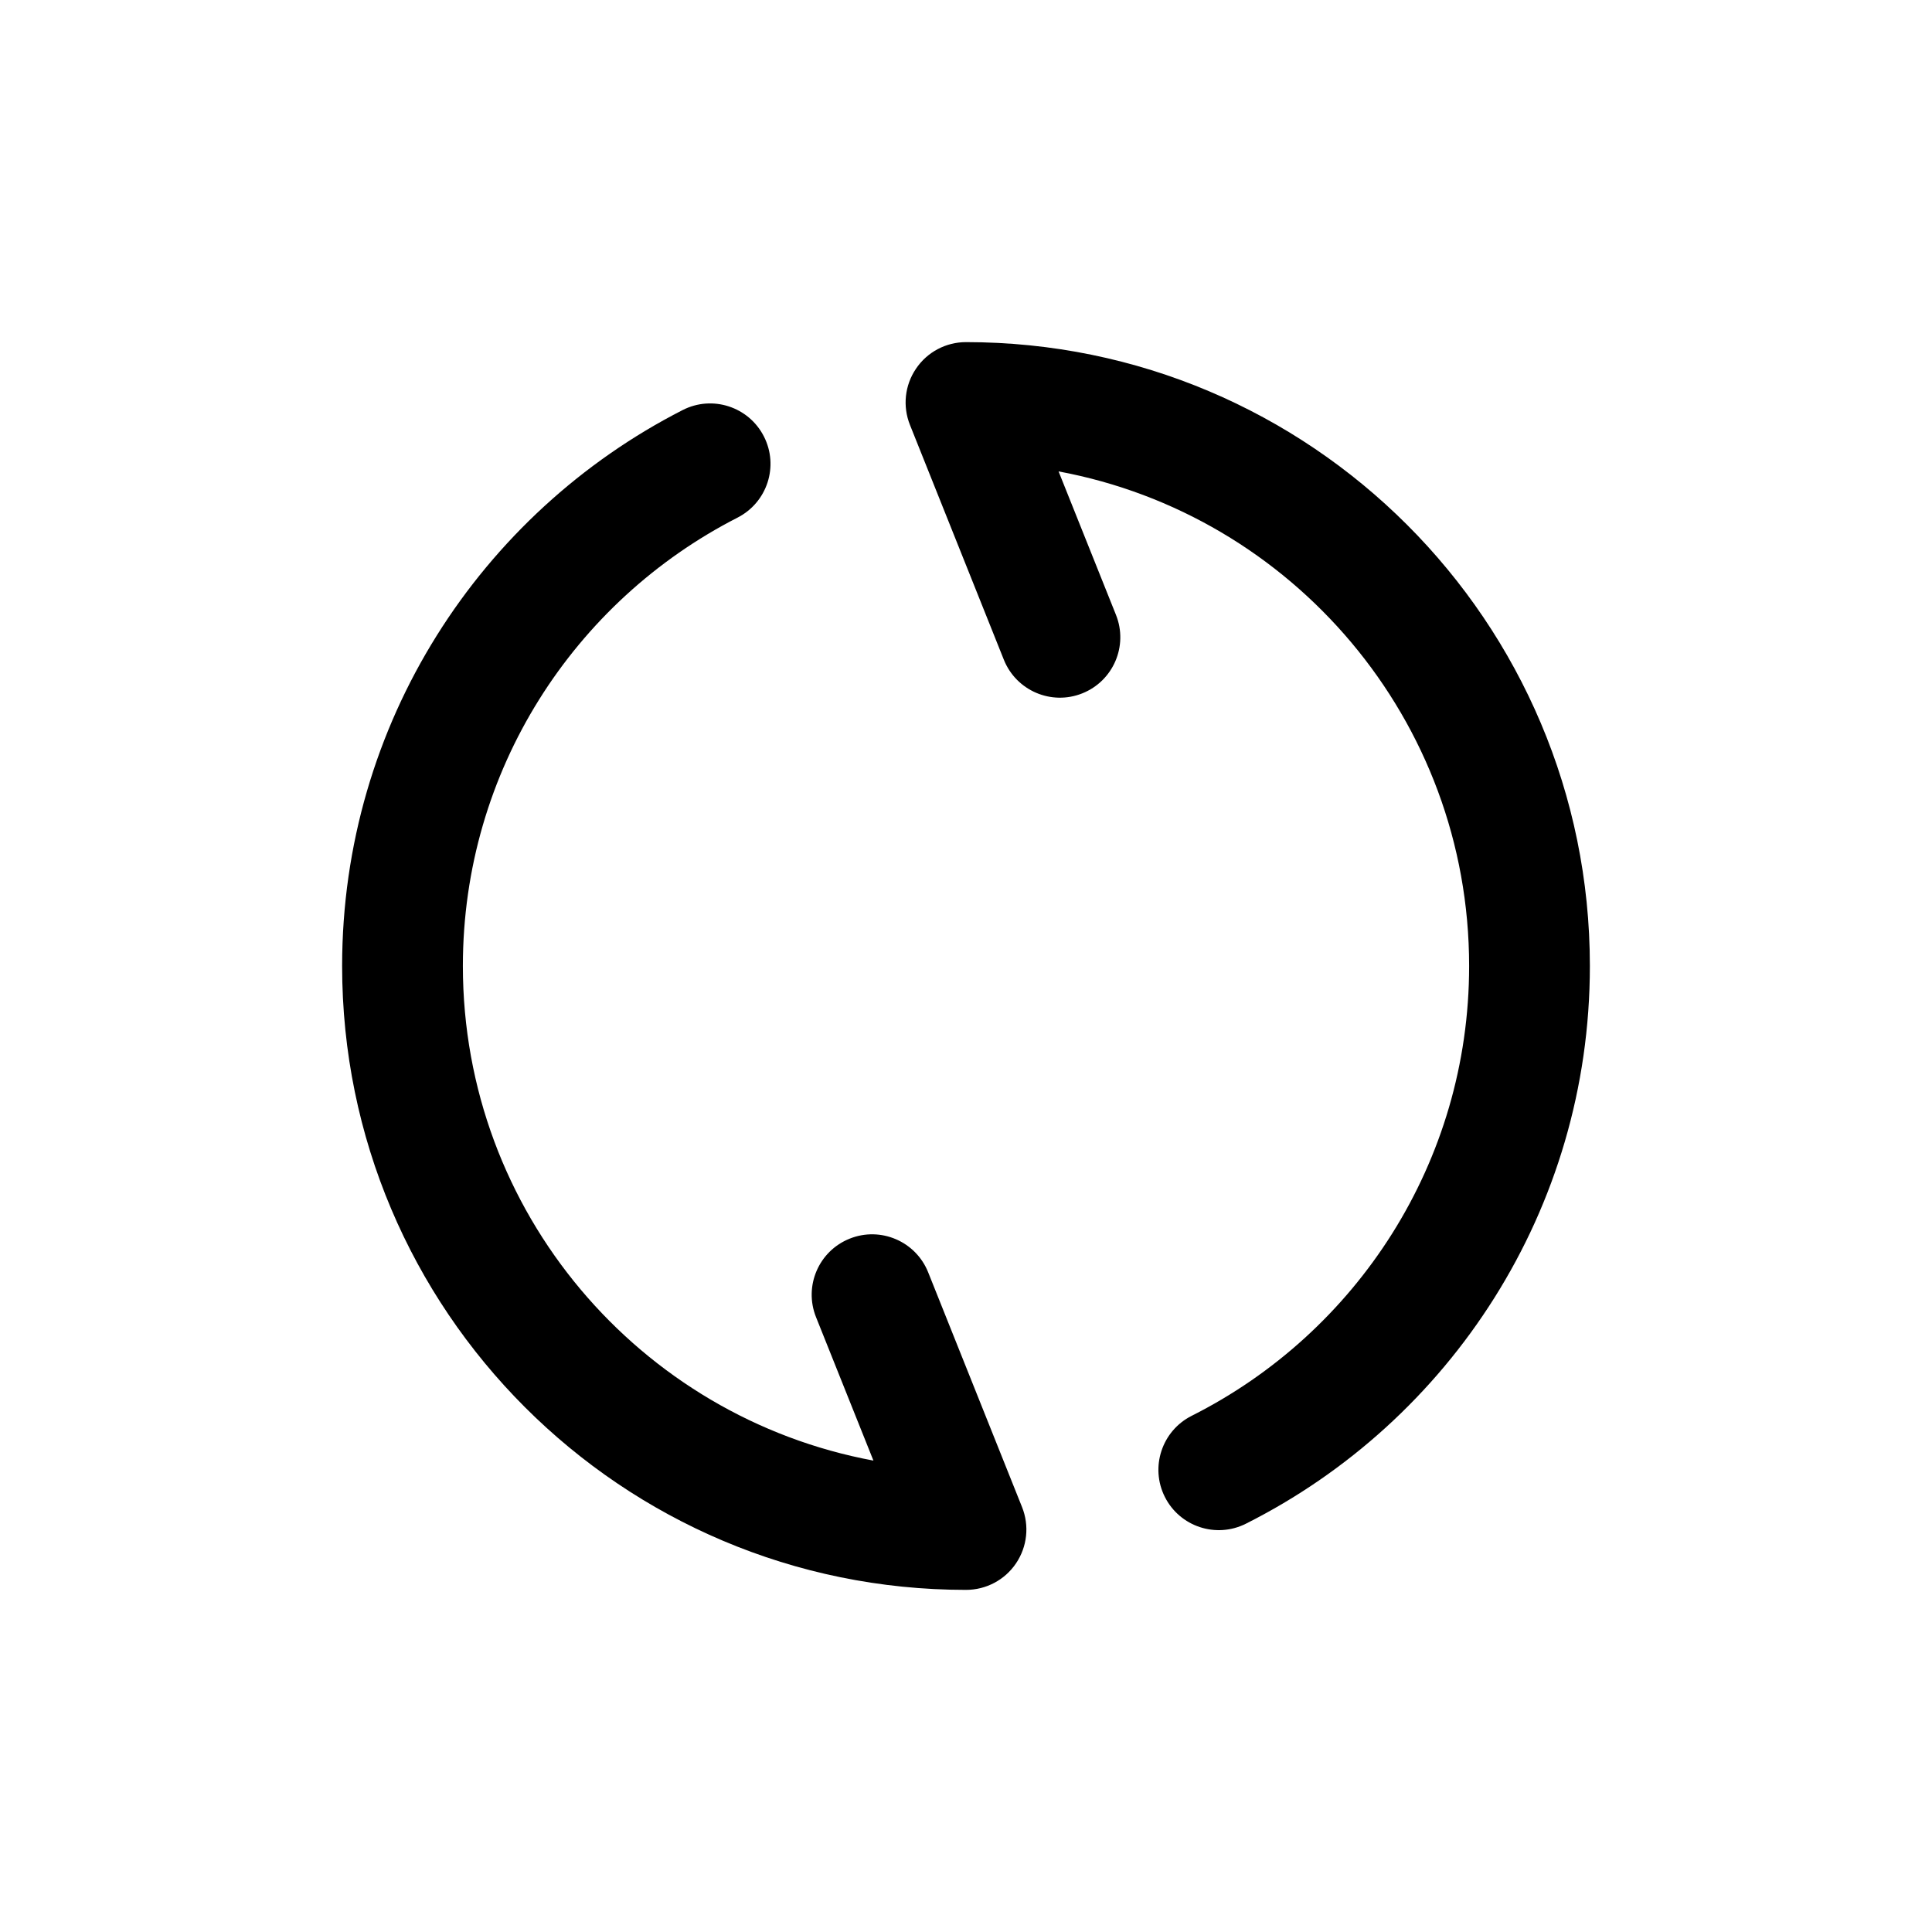<svg width="24" height="24" viewBox="0 0 24 24" fill="none" xmlns="http://www.w3.org/2000/svg">
  <path fill-rule="evenodd" clip-rule="evenodd"
    d="M11.379 4.58C11.518 4.373 11.751 4.25 12 4.25C16.28 4.25 19.75 7.72 19.75 12C19.75 15.031 18.01 17.654 15.477 18.928C15.107 19.114 14.656 18.965 14.47 18.595C14.284 18.225 14.434 17.774 14.803 17.588C16.849 16.559 18.25 14.442 18.25 12C18.25 8.941 16.052 6.395 13.15 5.856L13.863 7.638C14.017 8.023 13.83 8.459 13.445 8.613C13.061 8.767 12.624 8.58 12.47 8.195L11.304 5.279C11.211 5.047 11.239 4.786 11.379 4.58ZM9.489 5.421C9.678 5.79 9.531 6.241 9.162 6.43C7.135 7.465 5.75 9.571 5.75 12C5.75 15.059 7.948 17.605 10.85 18.144L10.137 16.362C9.983 15.977 10.17 15.541 10.555 15.387C10.939 15.233 11.376 15.42 11.53 15.805L12.696 18.721C12.789 18.953 12.761 19.214 12.621 19.421C12.482 19.627 12.249 19.75 12 19.75C7.72 19.75 4.25 16.28 4.25 12C4.25 8.986 5.971 6.375 8.48 5.094C8.849 4.905 9.301 5.052 9.489 5.421Z"
    fill="currentColor" />
</svg>